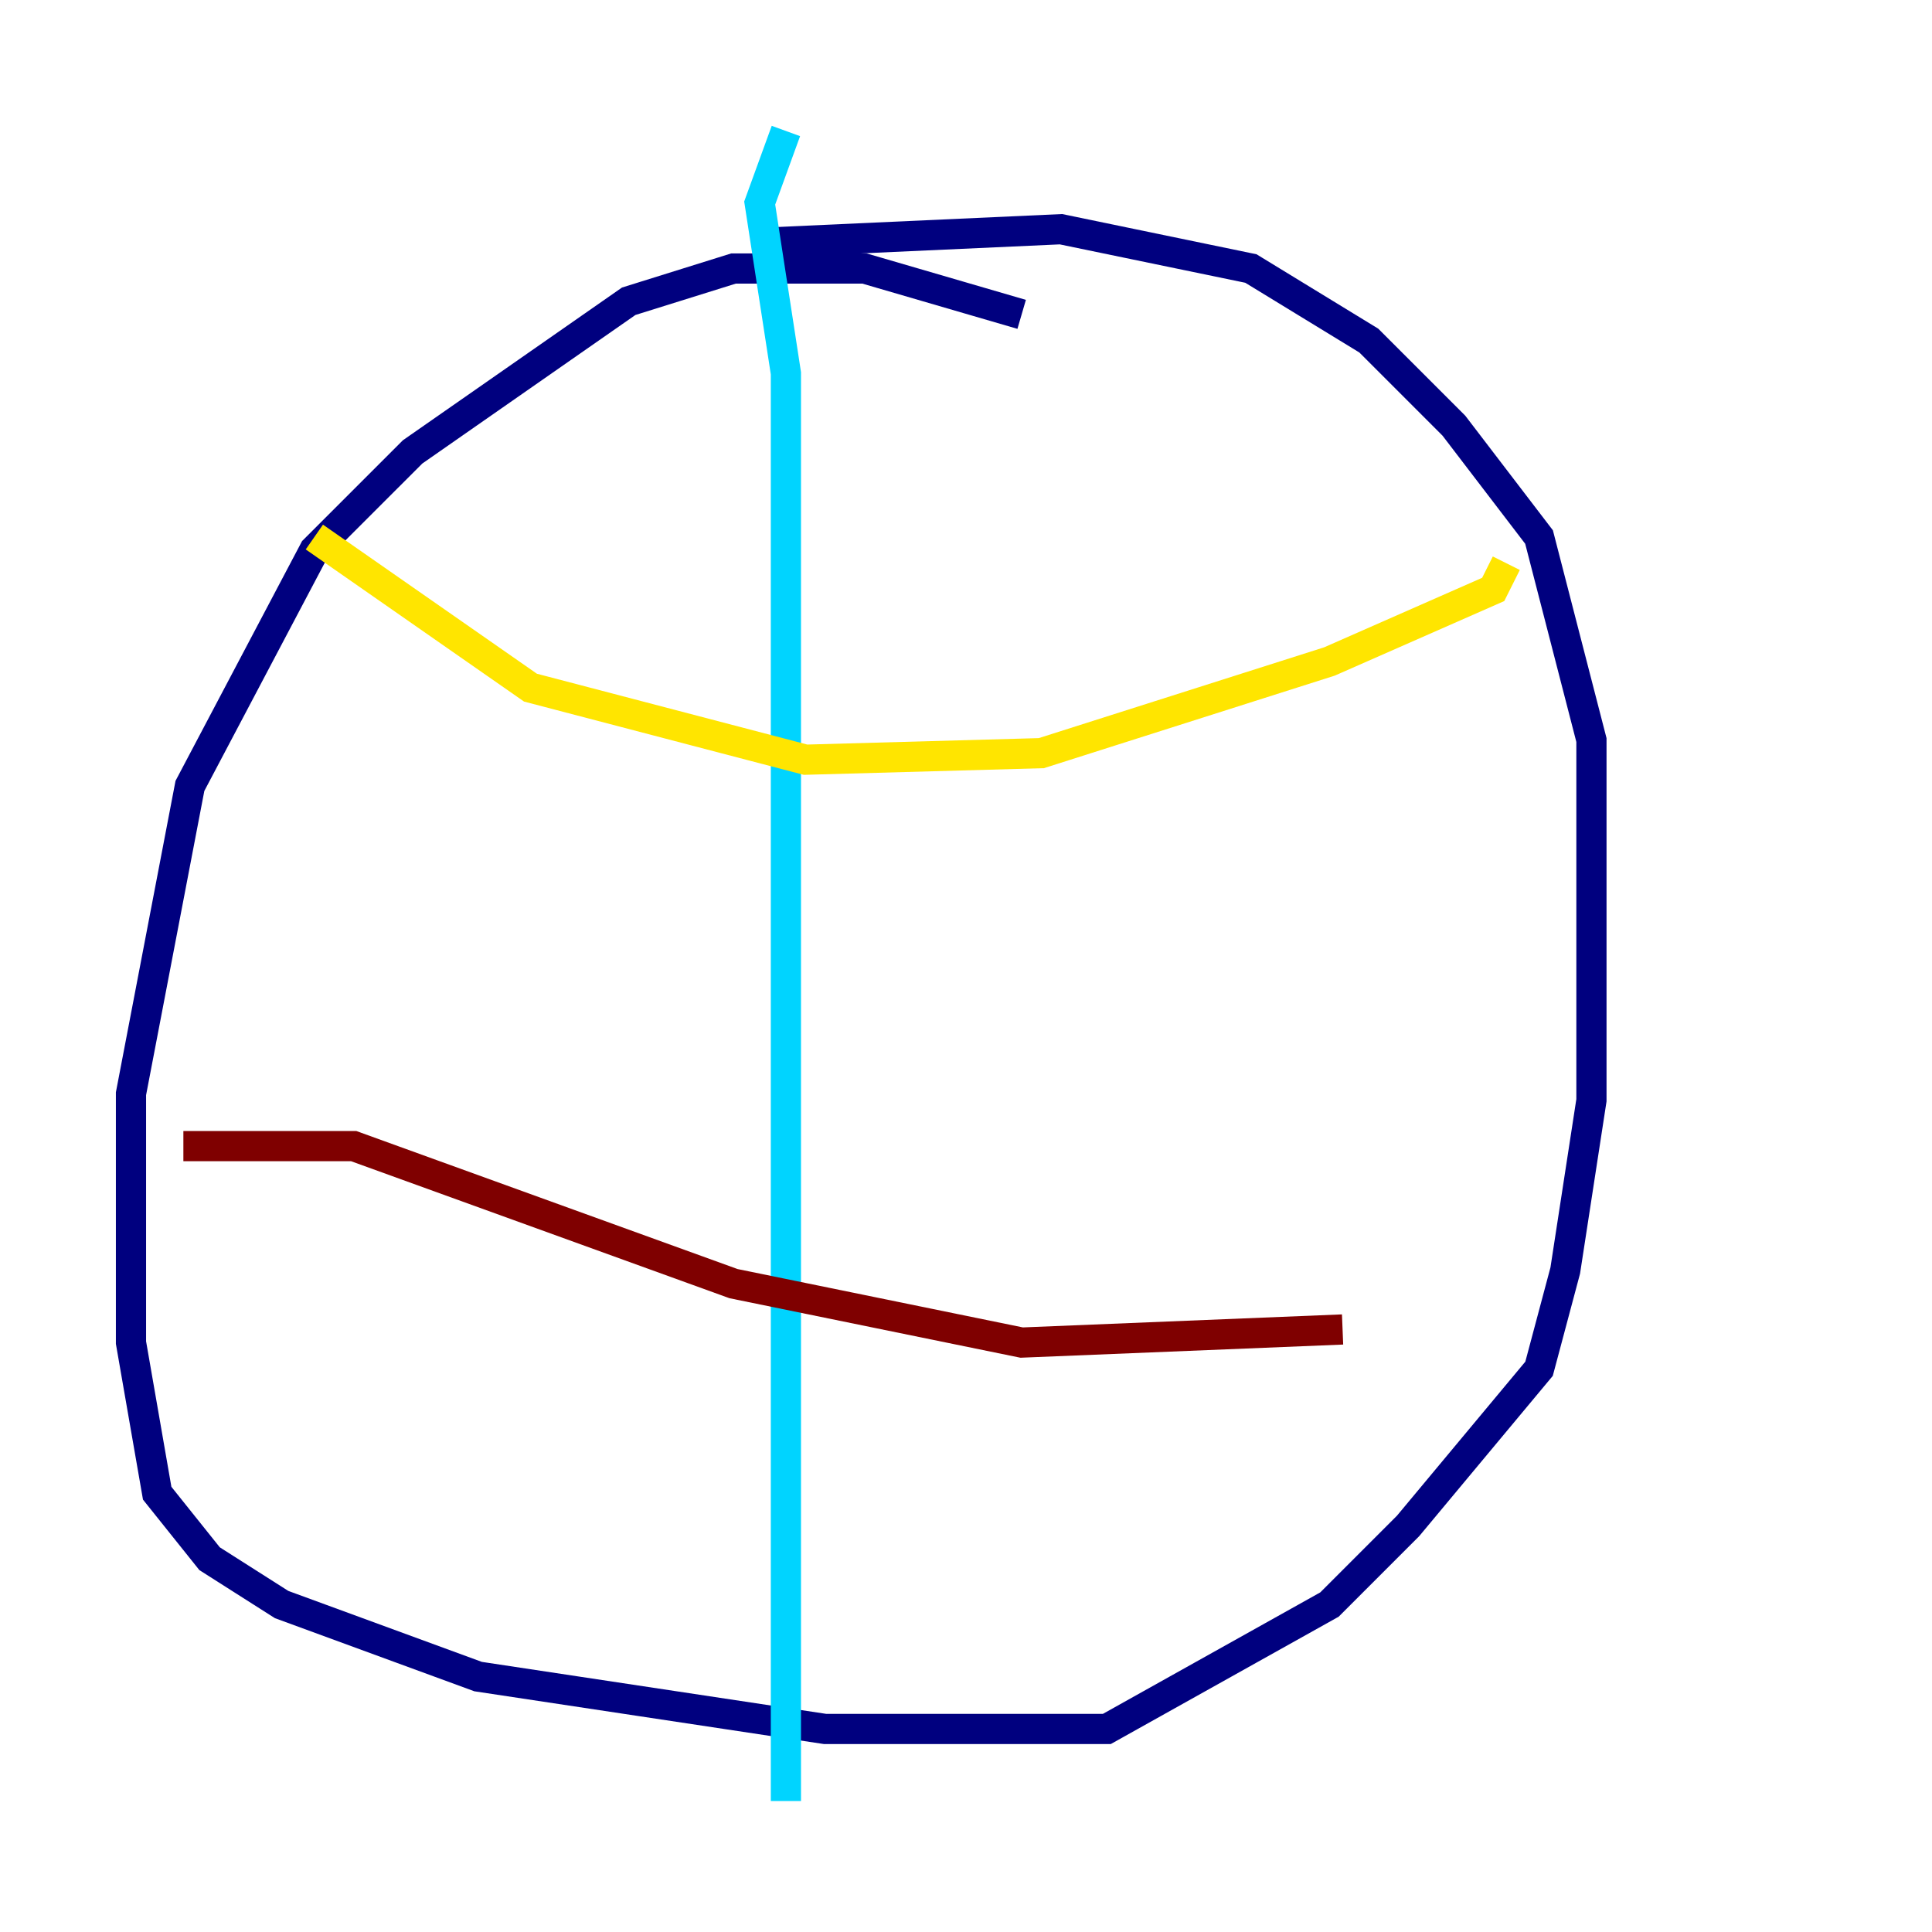 <?xml version="1.0" encoding="utf-8" ?>
<svg baseProfile="tiny" height="128" version="1.2" viewBox="0,0,128,128" width="128" xmlns="http://www.w3.org/2000/svg" xmlns:ev="http://www.w3.org/2001/xml-events" xmlns:xlink="http://www.w3.org/1999/xlink"><defs /><polyline fill="none" points="67.688,20.827 57.275,17.79 48.597,17.79 41.654,19.959 27.336,29.939 20.827,36.447 12.583,52.068 8.678,72.461 8.678,88.949 10.414,98.929 13.885,103.268 18.658,106.305 31.675,111.078 54.671,114.549 73.329,114.549 88.081,106.305 93.288,101.098 101.966,90.685 103.702,84.176 105.437,72.895 105.437,49.031 101.966,35.58 96.325,28.203 90.685,22.563 82.875,17.79 70.291,15.186 51.2,16.054" stroke="#00007f" stroke-width="2" /><polyline fill="none" points="52.068,8.678 50.332,13.451 52.068,24.732 52.068,119.322" stroke="#00d4ff" stroke-width="2" /><polyline fill="none" points="20.827,35.58 35.146,45.559 53.37,50.332 68.99,49.898 88.081,43.824 98.929,39.051 99.797,37.315" stroke="#ffe500" stroke-width="2" /><polyline fill="none" points="12.149,75.932 23.43,75.932 48.597,85.044 67.688,88.949 88.949,88.081" stroke="#7f0000" stroke-width="2" /></svg>